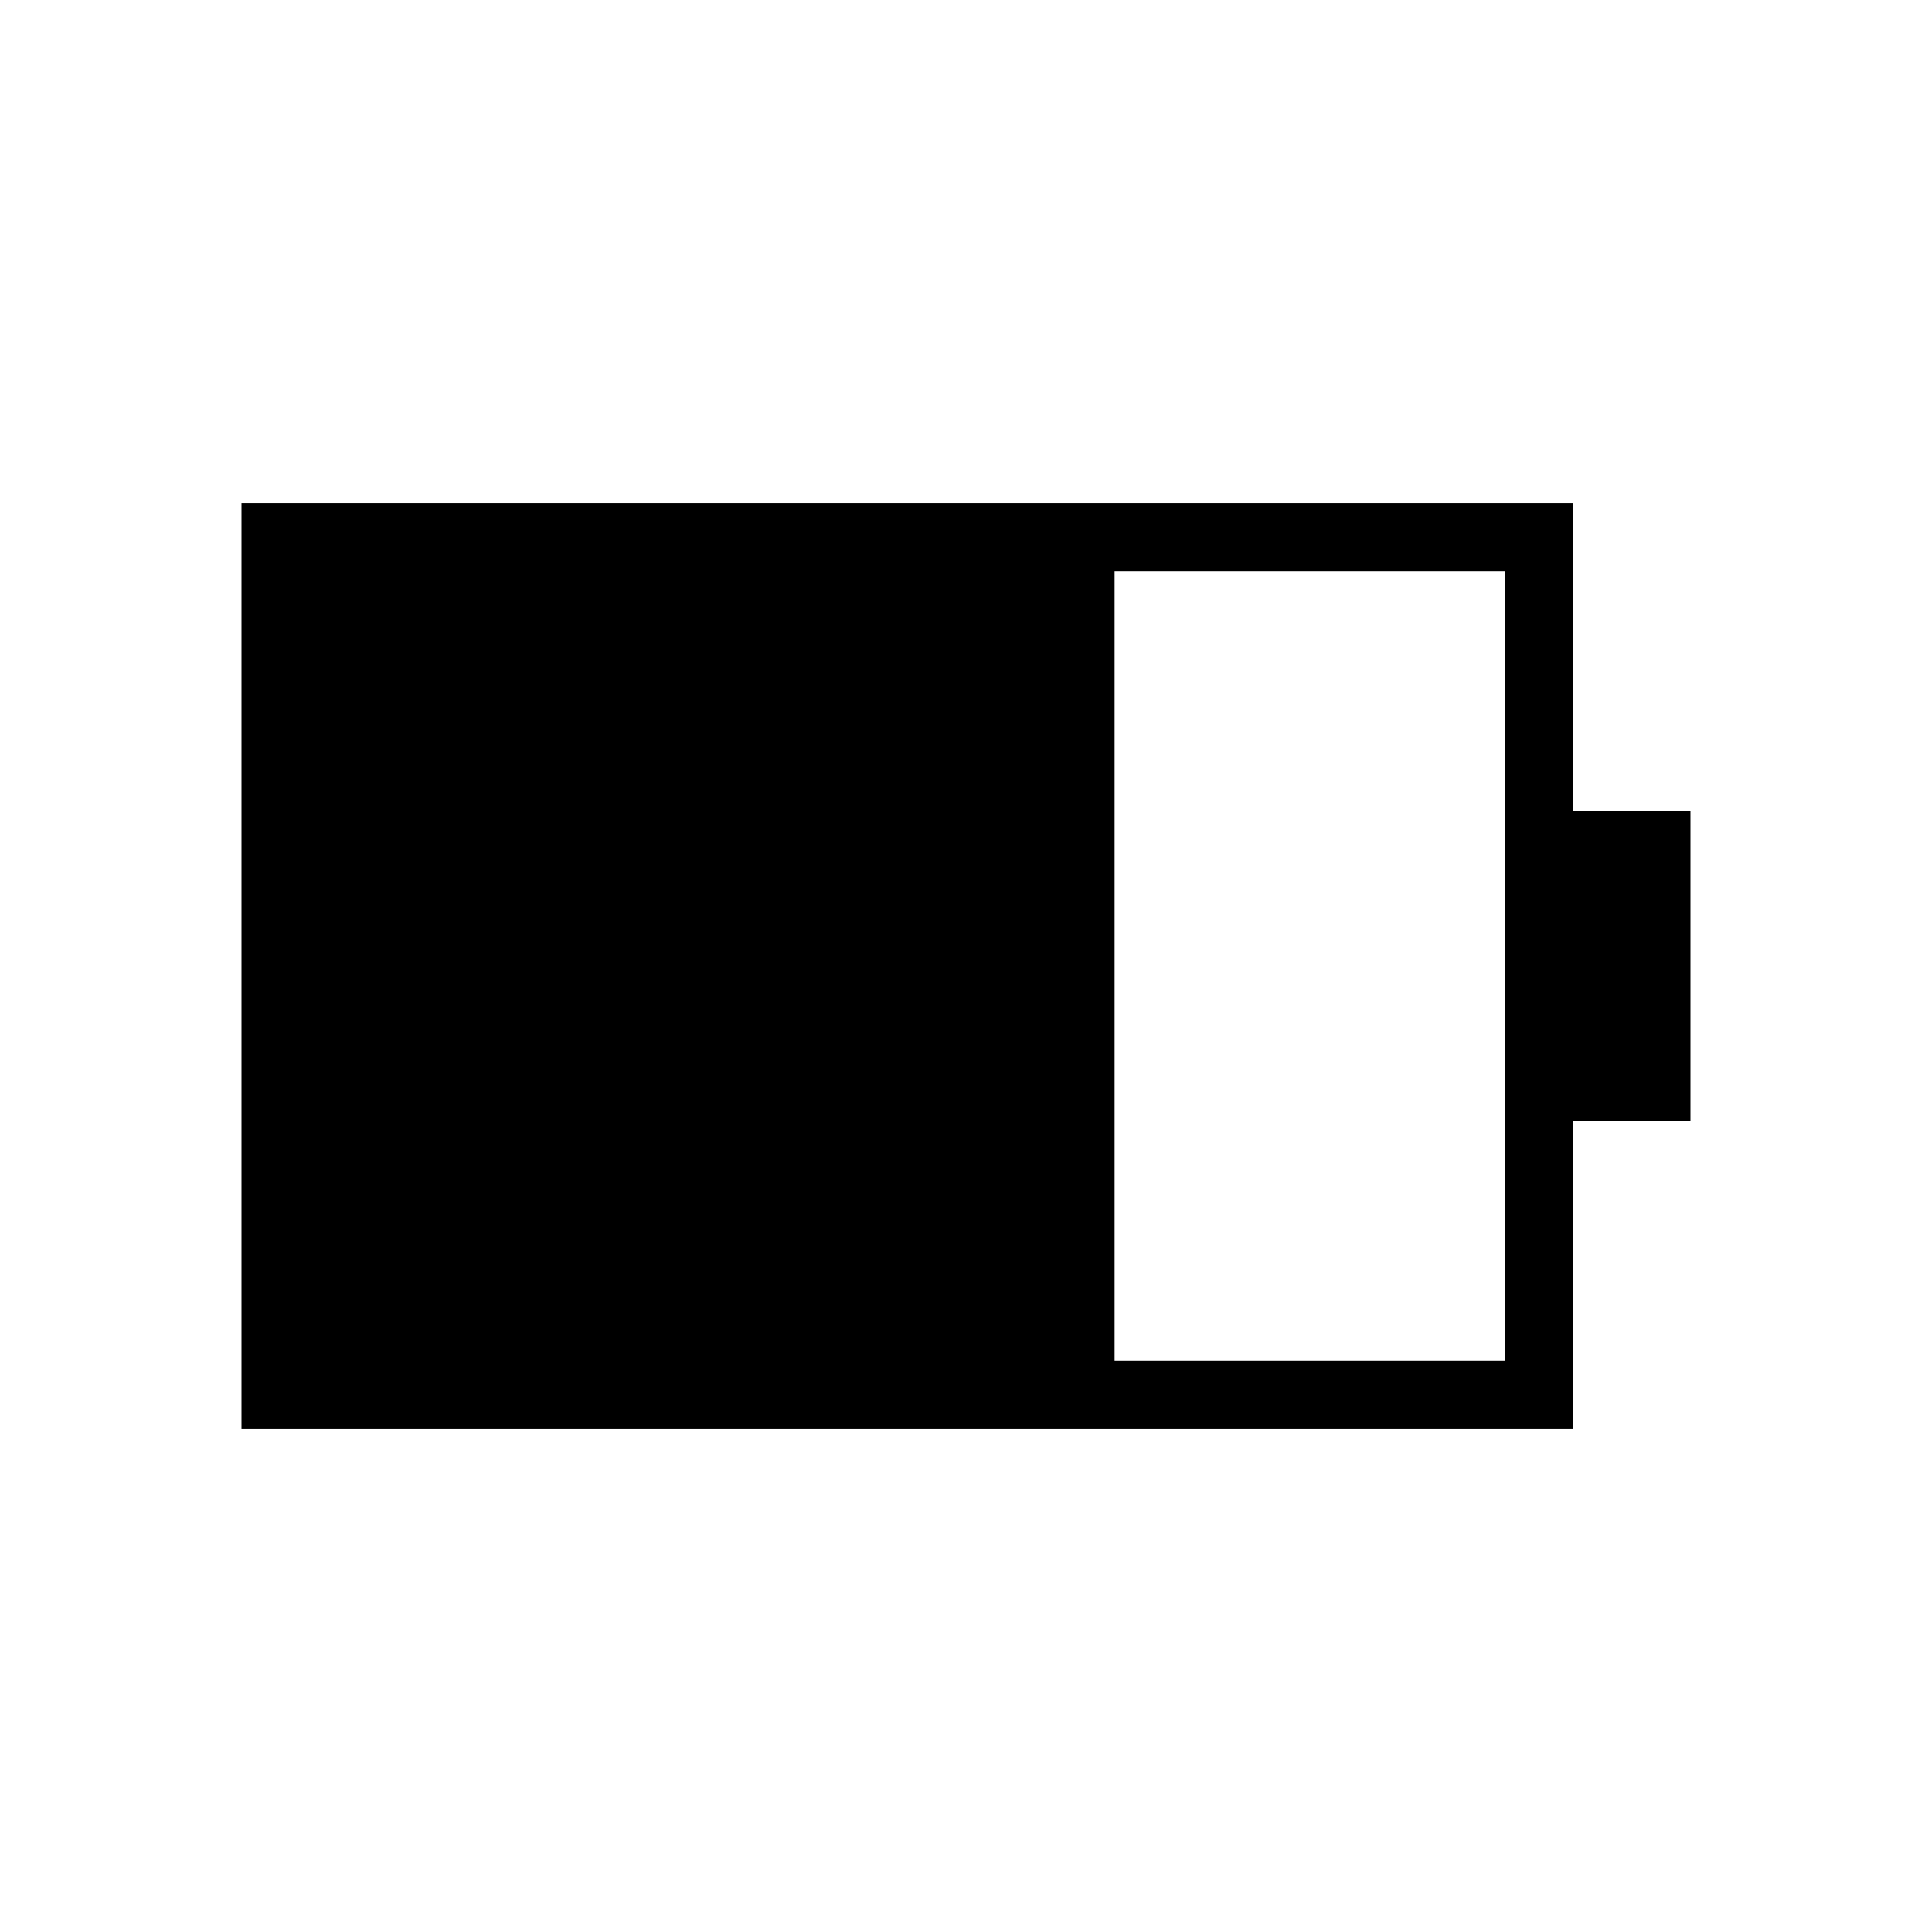 <svg xmlns="http://www.w3.org/2000/svg" height="40" viewBox="0 -960 960 960" width="40"><path d="M553.85-283.85h193.84v-392.3H553.85v392.3ZM120-250v-460h661.54v153.08H840v153.84h-58.46V-250H120Z"/></svg>